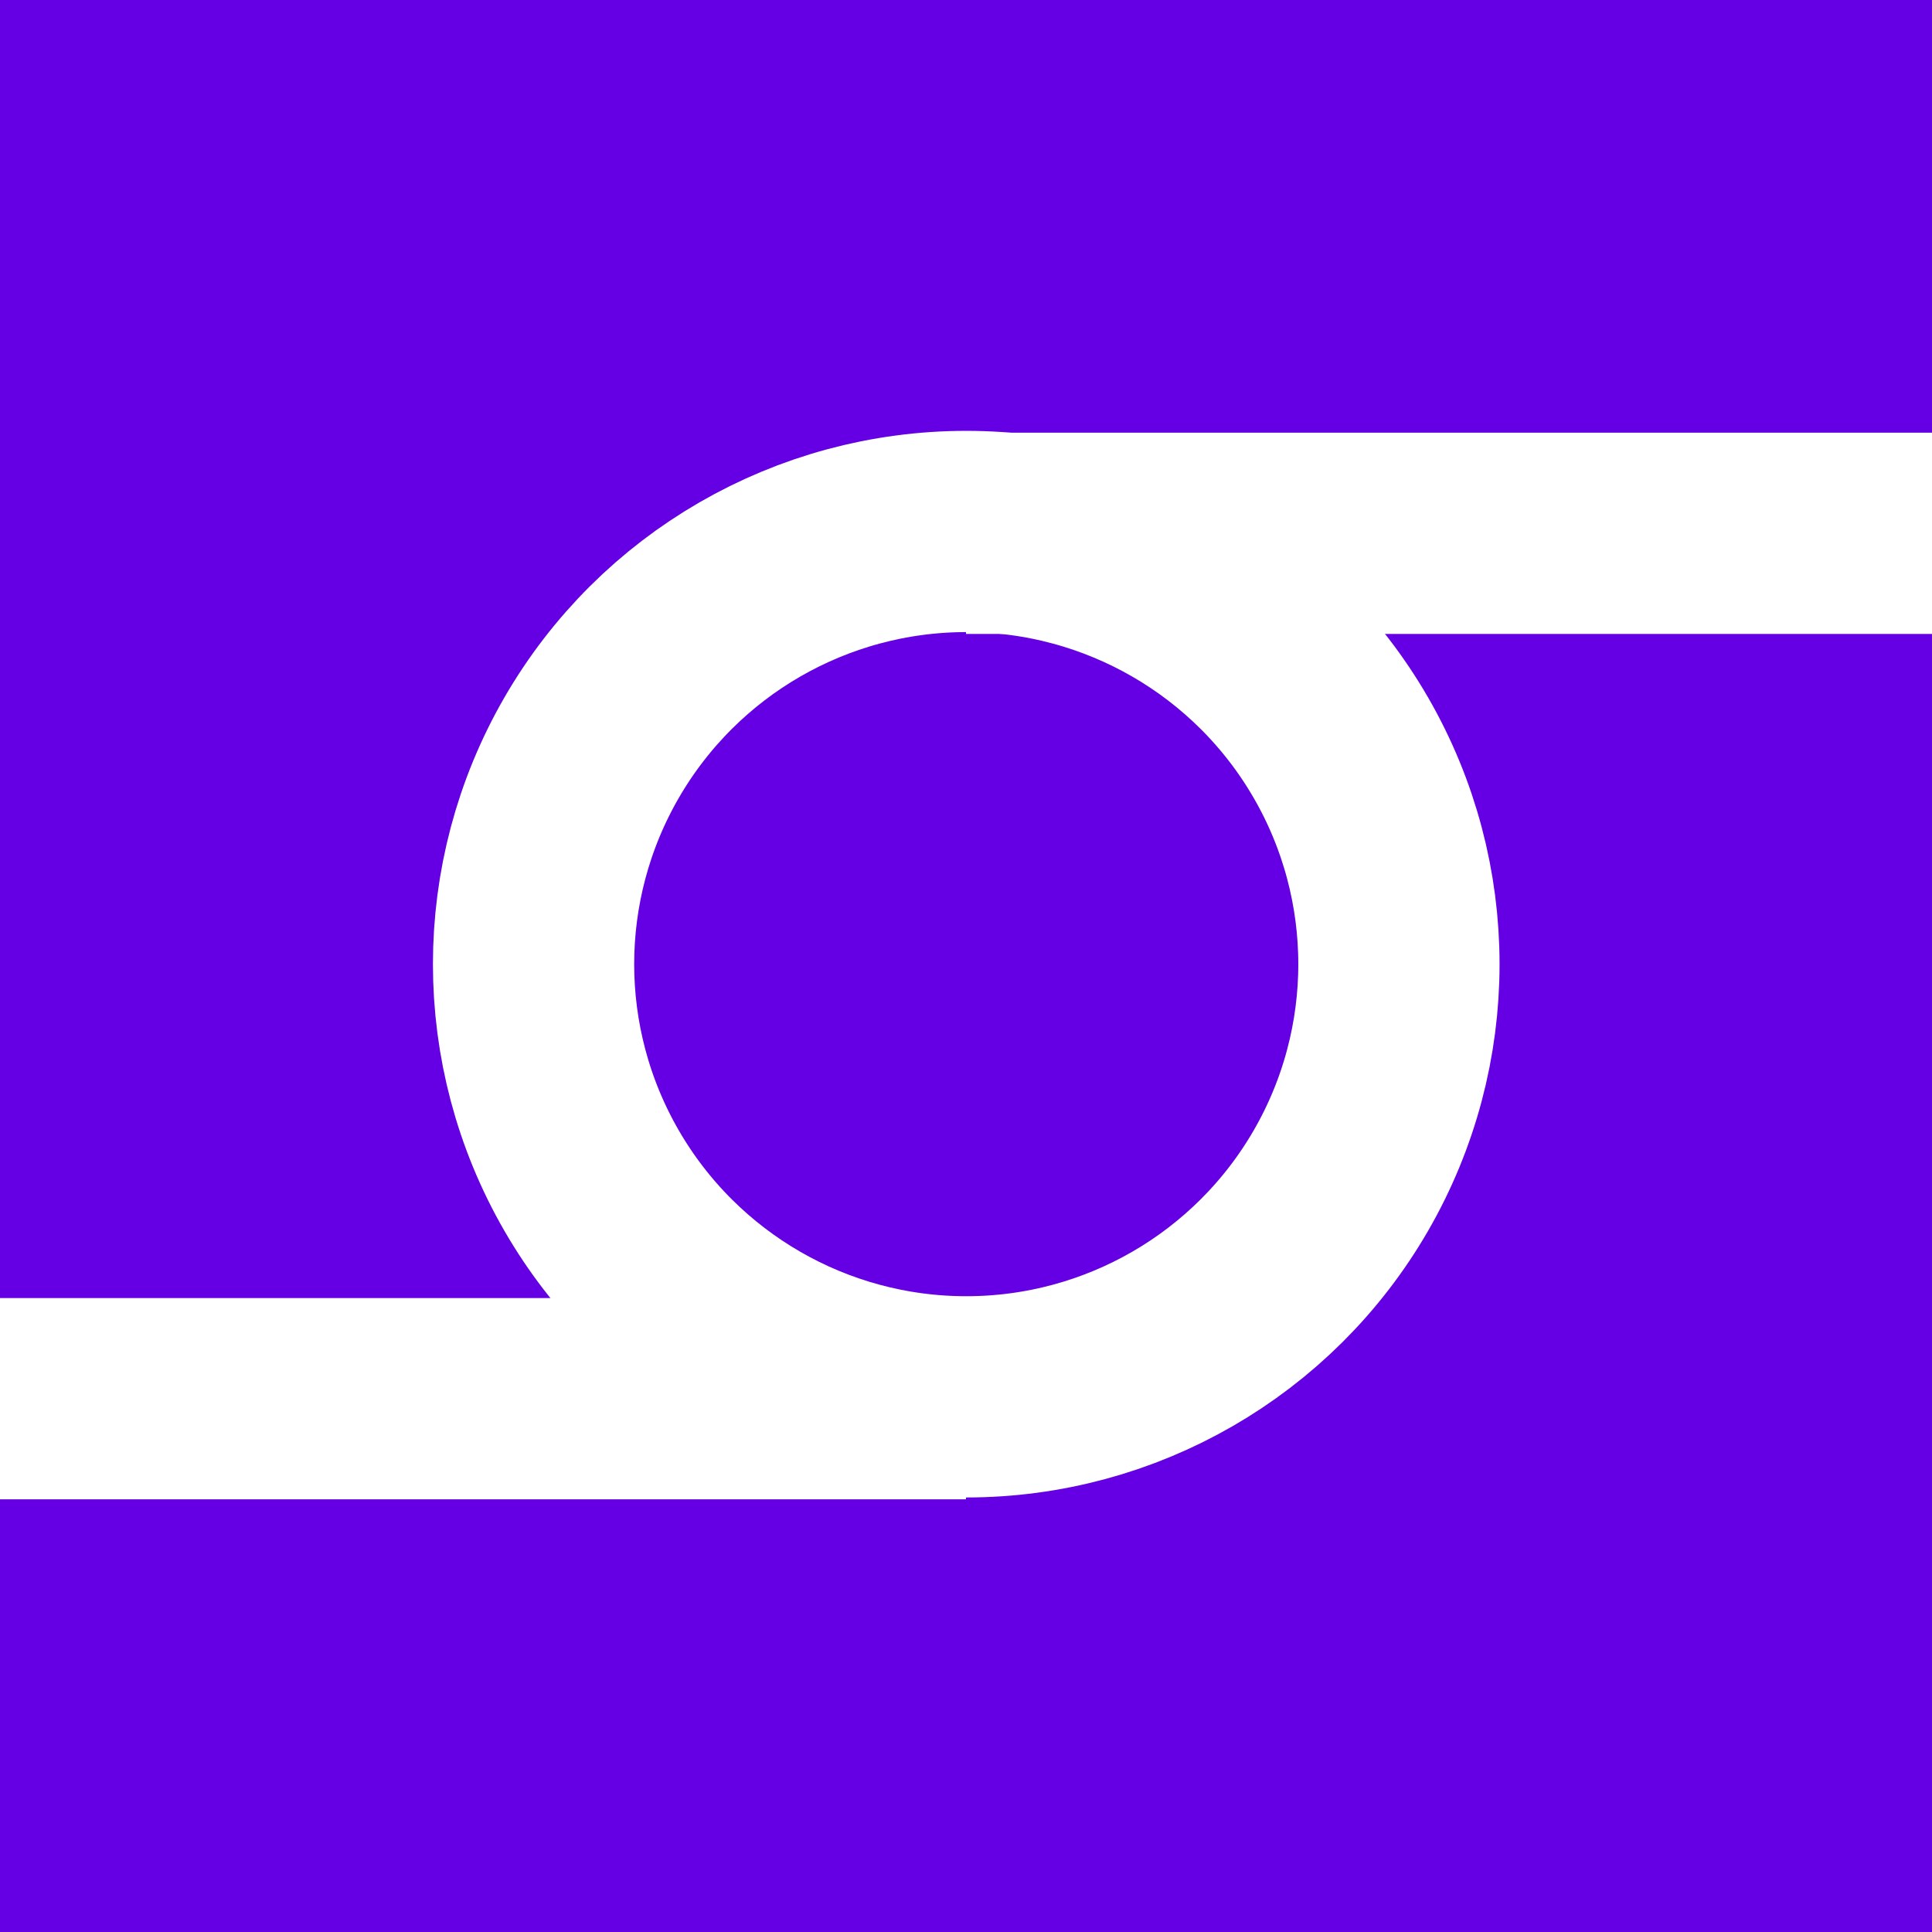 <svg width="192" height="192" viewBox="0 0 192 192" fill="none" xmlns="http://www.w3.org/2000/svg">
<rect x="0" y="0" width="192" height="192" fill="#808080" stroke="none"/>
<g clip-path="url(#clip0)">
<rect width="192" height="192" fill="#6400E3"/>
<circle cx="96.024" cy="95.817" r="43" transform="rotate(90 96.024 95.817)" stroke="white" stroke-width="20"/>
<rect x="96" y="129" width="20" height="96" transform="rotate(90 96 129)" fill="white"/>
<rect x="192" y="43" width="20" height="96" transform="rotate(90 192 43)" fill="white"/>
</g>
<defs>
<clipPath id="clip0">
<rect width="192" height="192" fill="white"/>
</clipPath>
</defs>
</svg>
